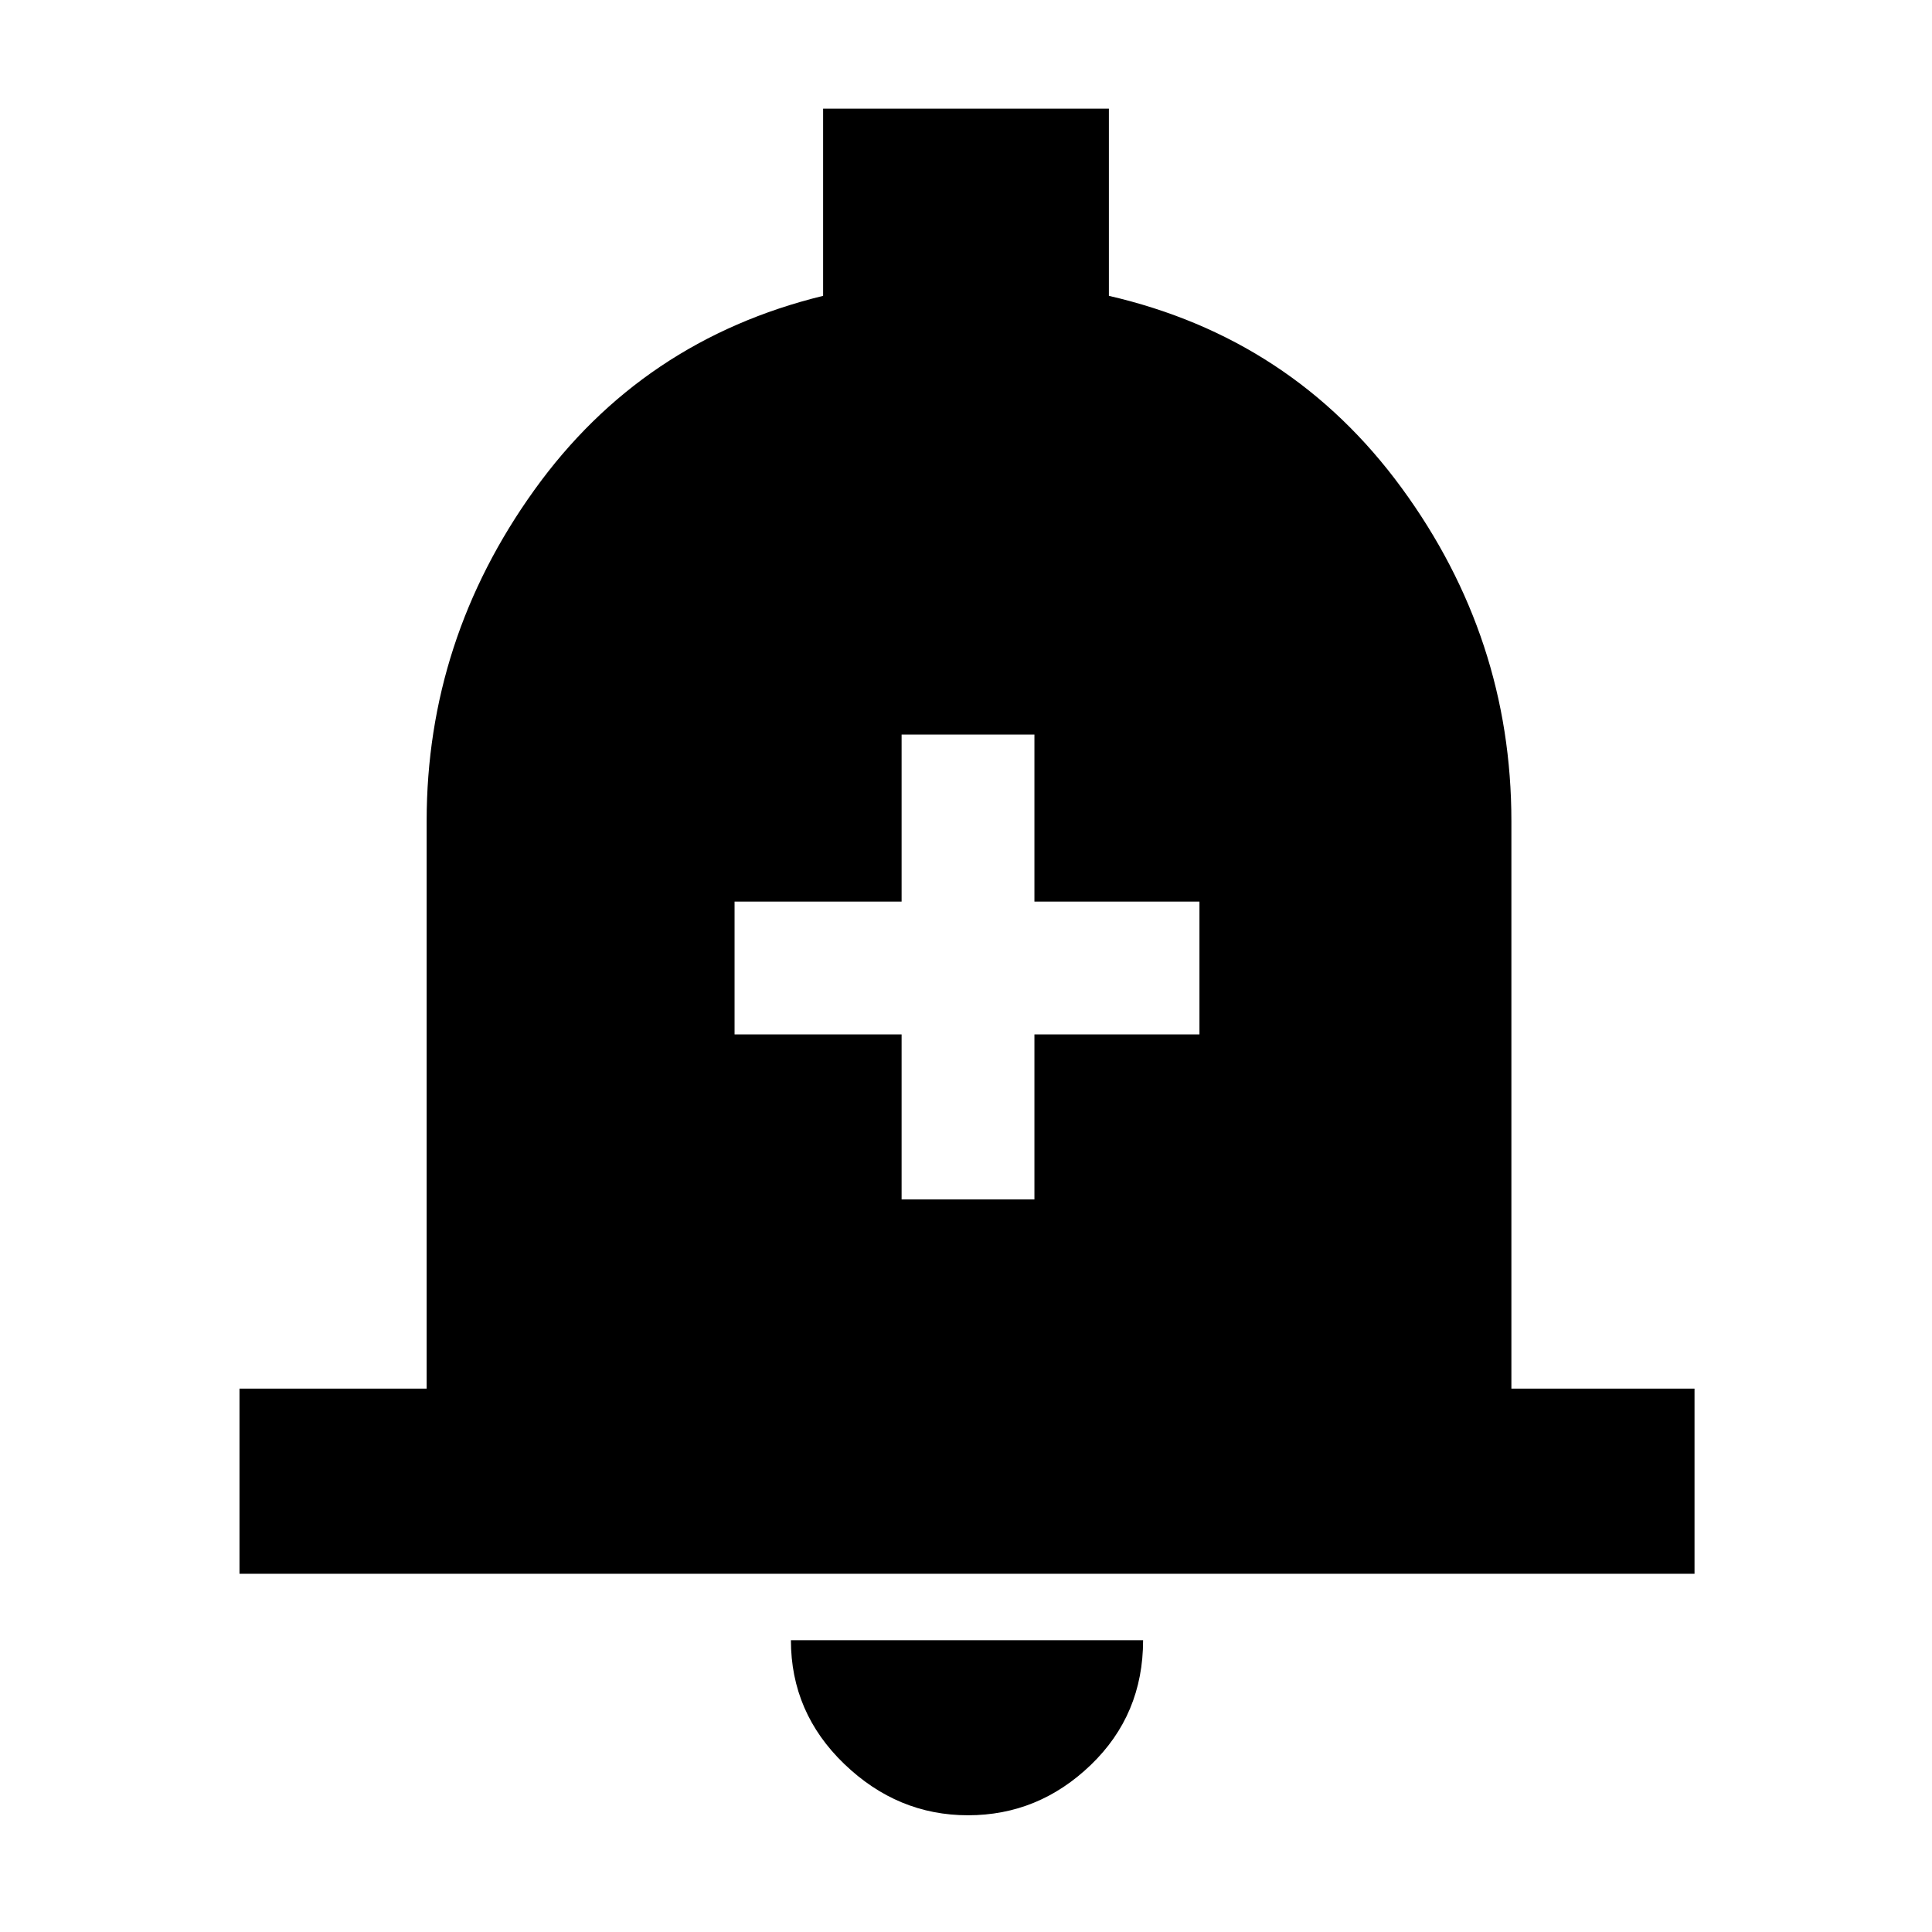 <svg xmlns="http://www.w3.org/2000/svg" height="48" width="48"><path d="M22.4 29.8h3.3v-4.1h4.1v-3.3h-4.1v-4.15h-3.3v4.15h-4.15v3.3h4.15ZM5.95 39.1v-4.6h4.65V20.4q0-4.5 2.675-8.225Q15.95 8.45 20.45 7.35V2.7h7.1v4.65q4.55 1.05 7.275 4.775Q37.55 15.85 37.55 20.4v14.1h4.55v4.6Zm18.1 6q-1.75 0-3.075-1.275-1.325-1.275-1.325-3.075h8.75q0 1.85-1.3 3.1t-3.05 1.25Z"/></svg>